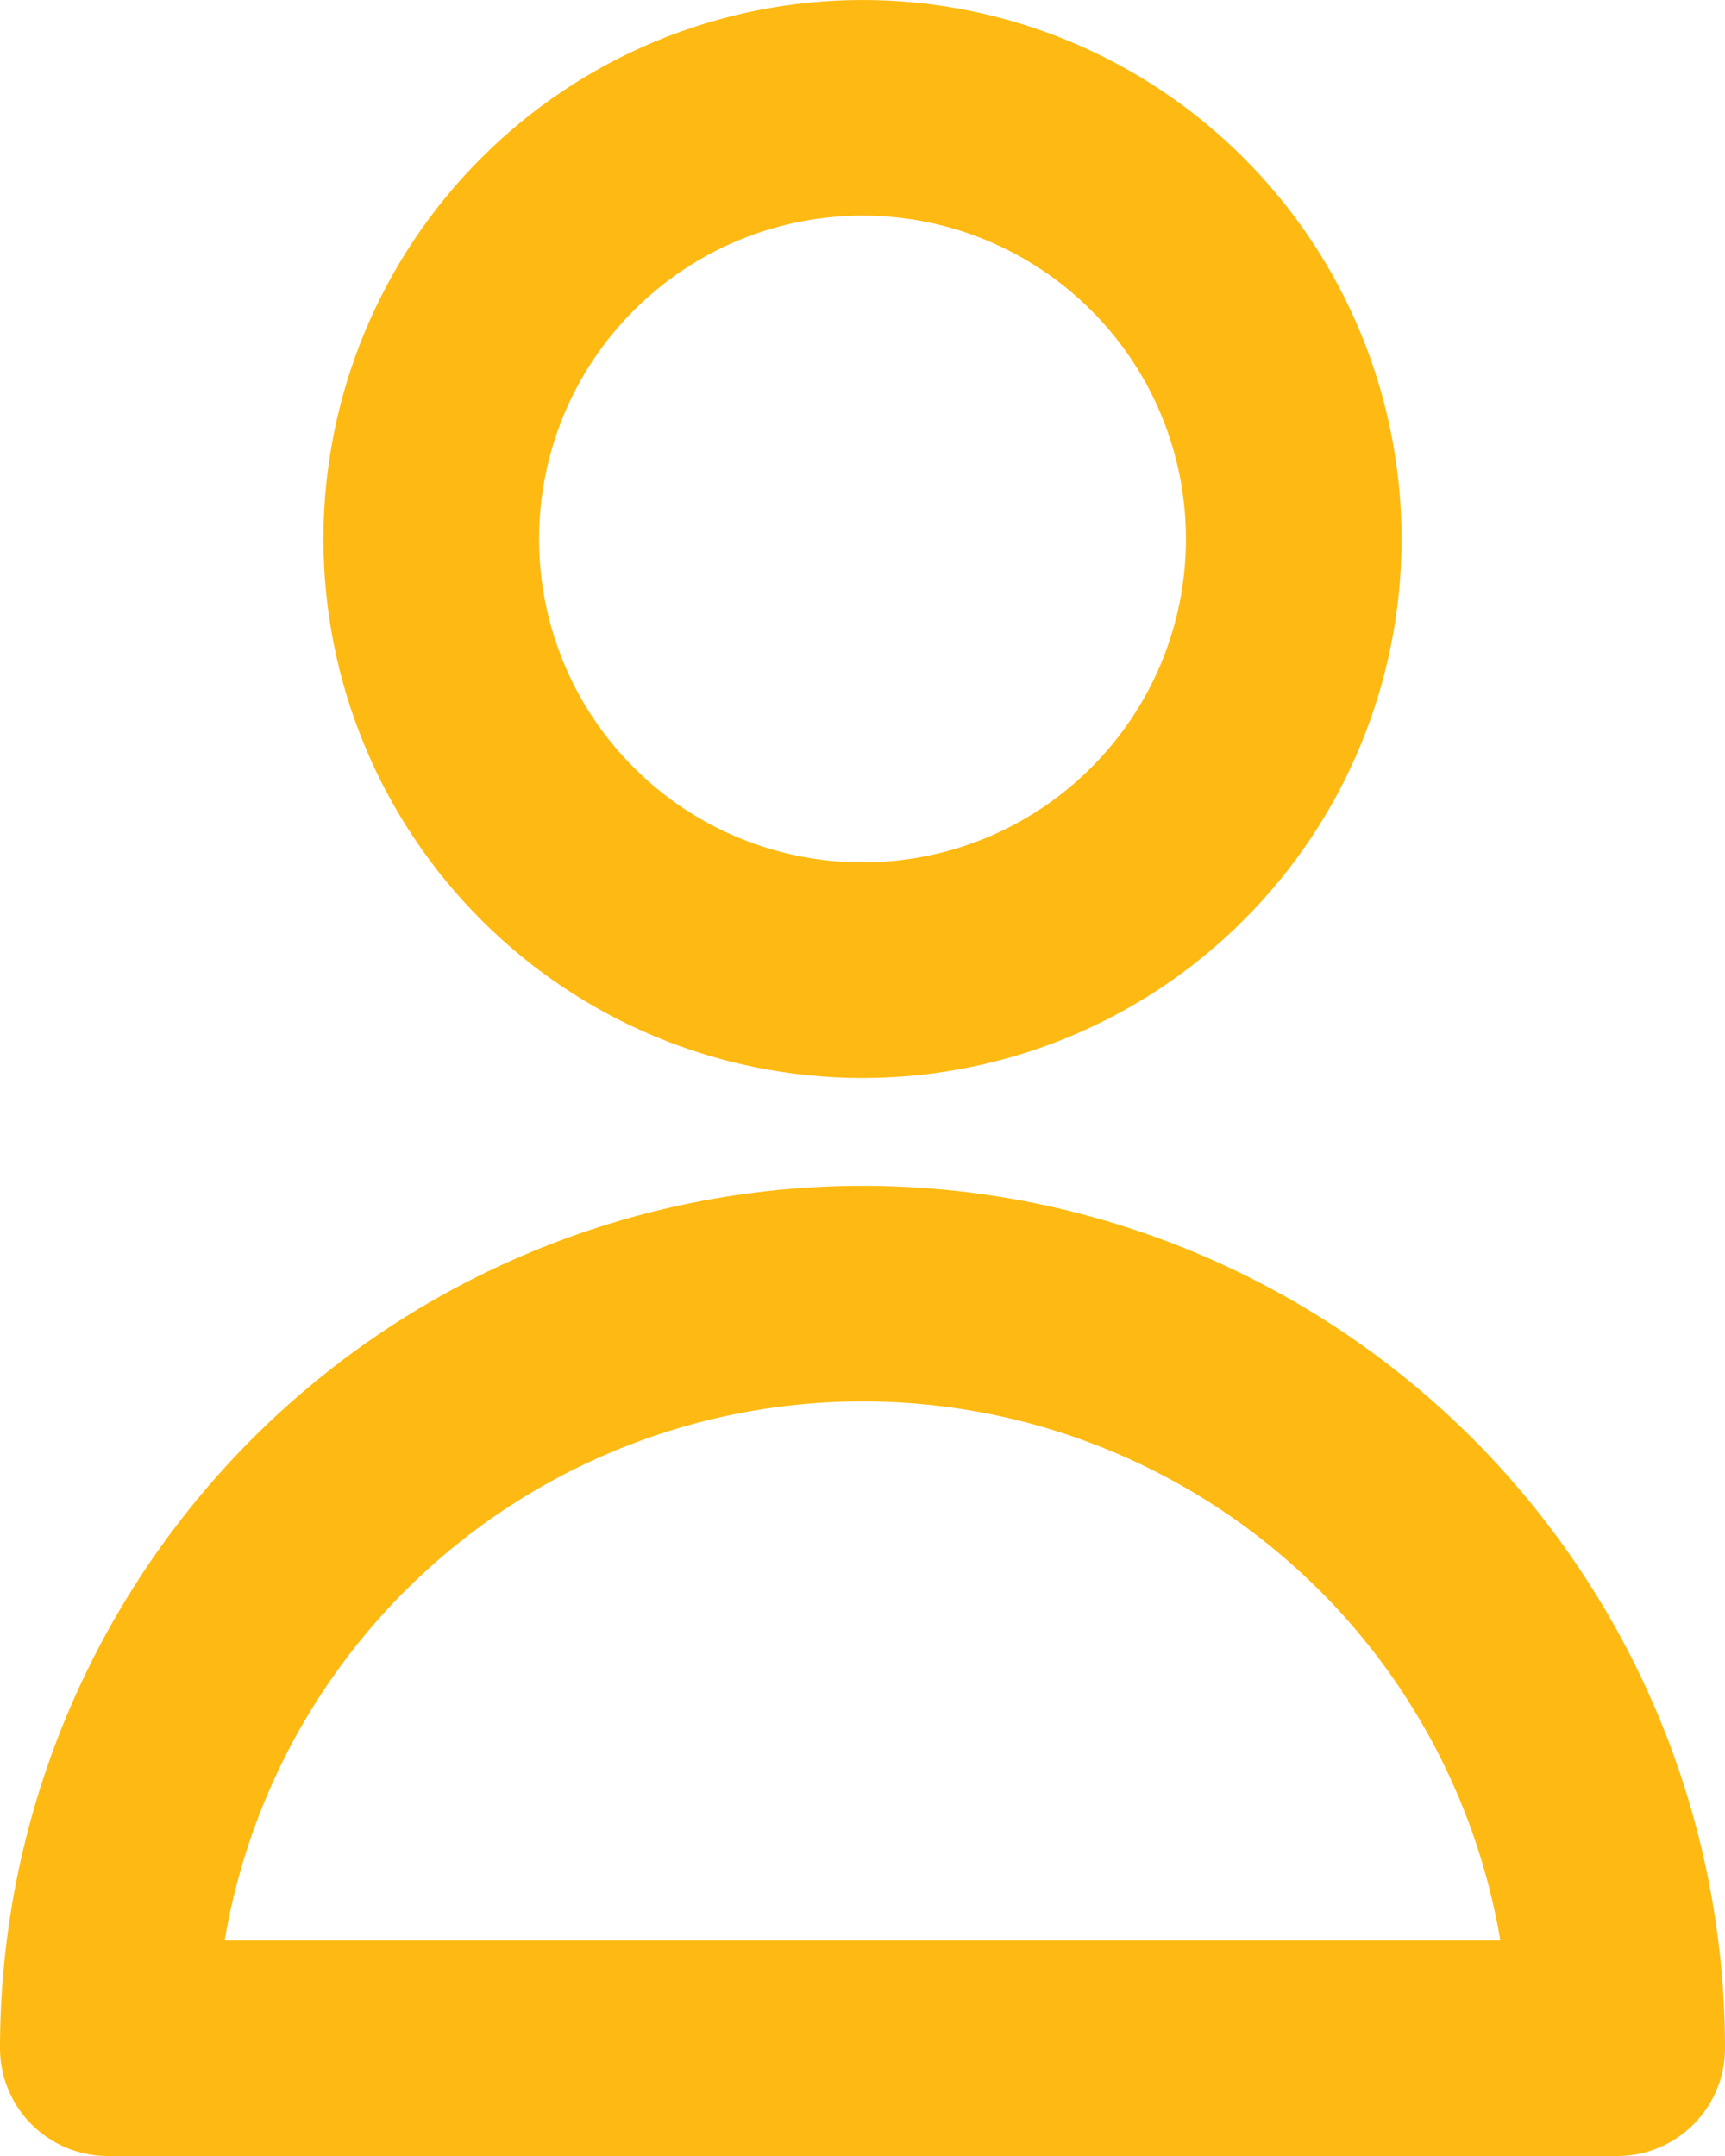 <svg width="16" height="20" viewBox="0 0 16 20" fill="none" xmlns="http://www.w3.org/2000/svg">
<path d="M12 5C12 6.061 11.579 7.078 10.828 7.828C10.078 8.579 9.061 9 8 9C6.939 9 5.922 8.579 5.172 7.828C4.421 7.078 4 6.061 4 5C4 3.939 4.421 2.922 5.172 2.172C5.922 1.421 6.939 1 8 1C9.061 1 10.078 1.421 10.828 2.172C11.579 2.922 12 3.939 12 5ZM8 12C6.143 12 4.363 12.738 3.05 14.05C1.738 15.363 1 17.143 1 19H15C15 17.143 14.262 15.363 12.95 14.05C11.637 12.738 9.857 12 8 12Z" stroke="#FEBA12" stroke-width="2" stroke-linecap="round" stroke-linejoin="round"/>
</svg>
